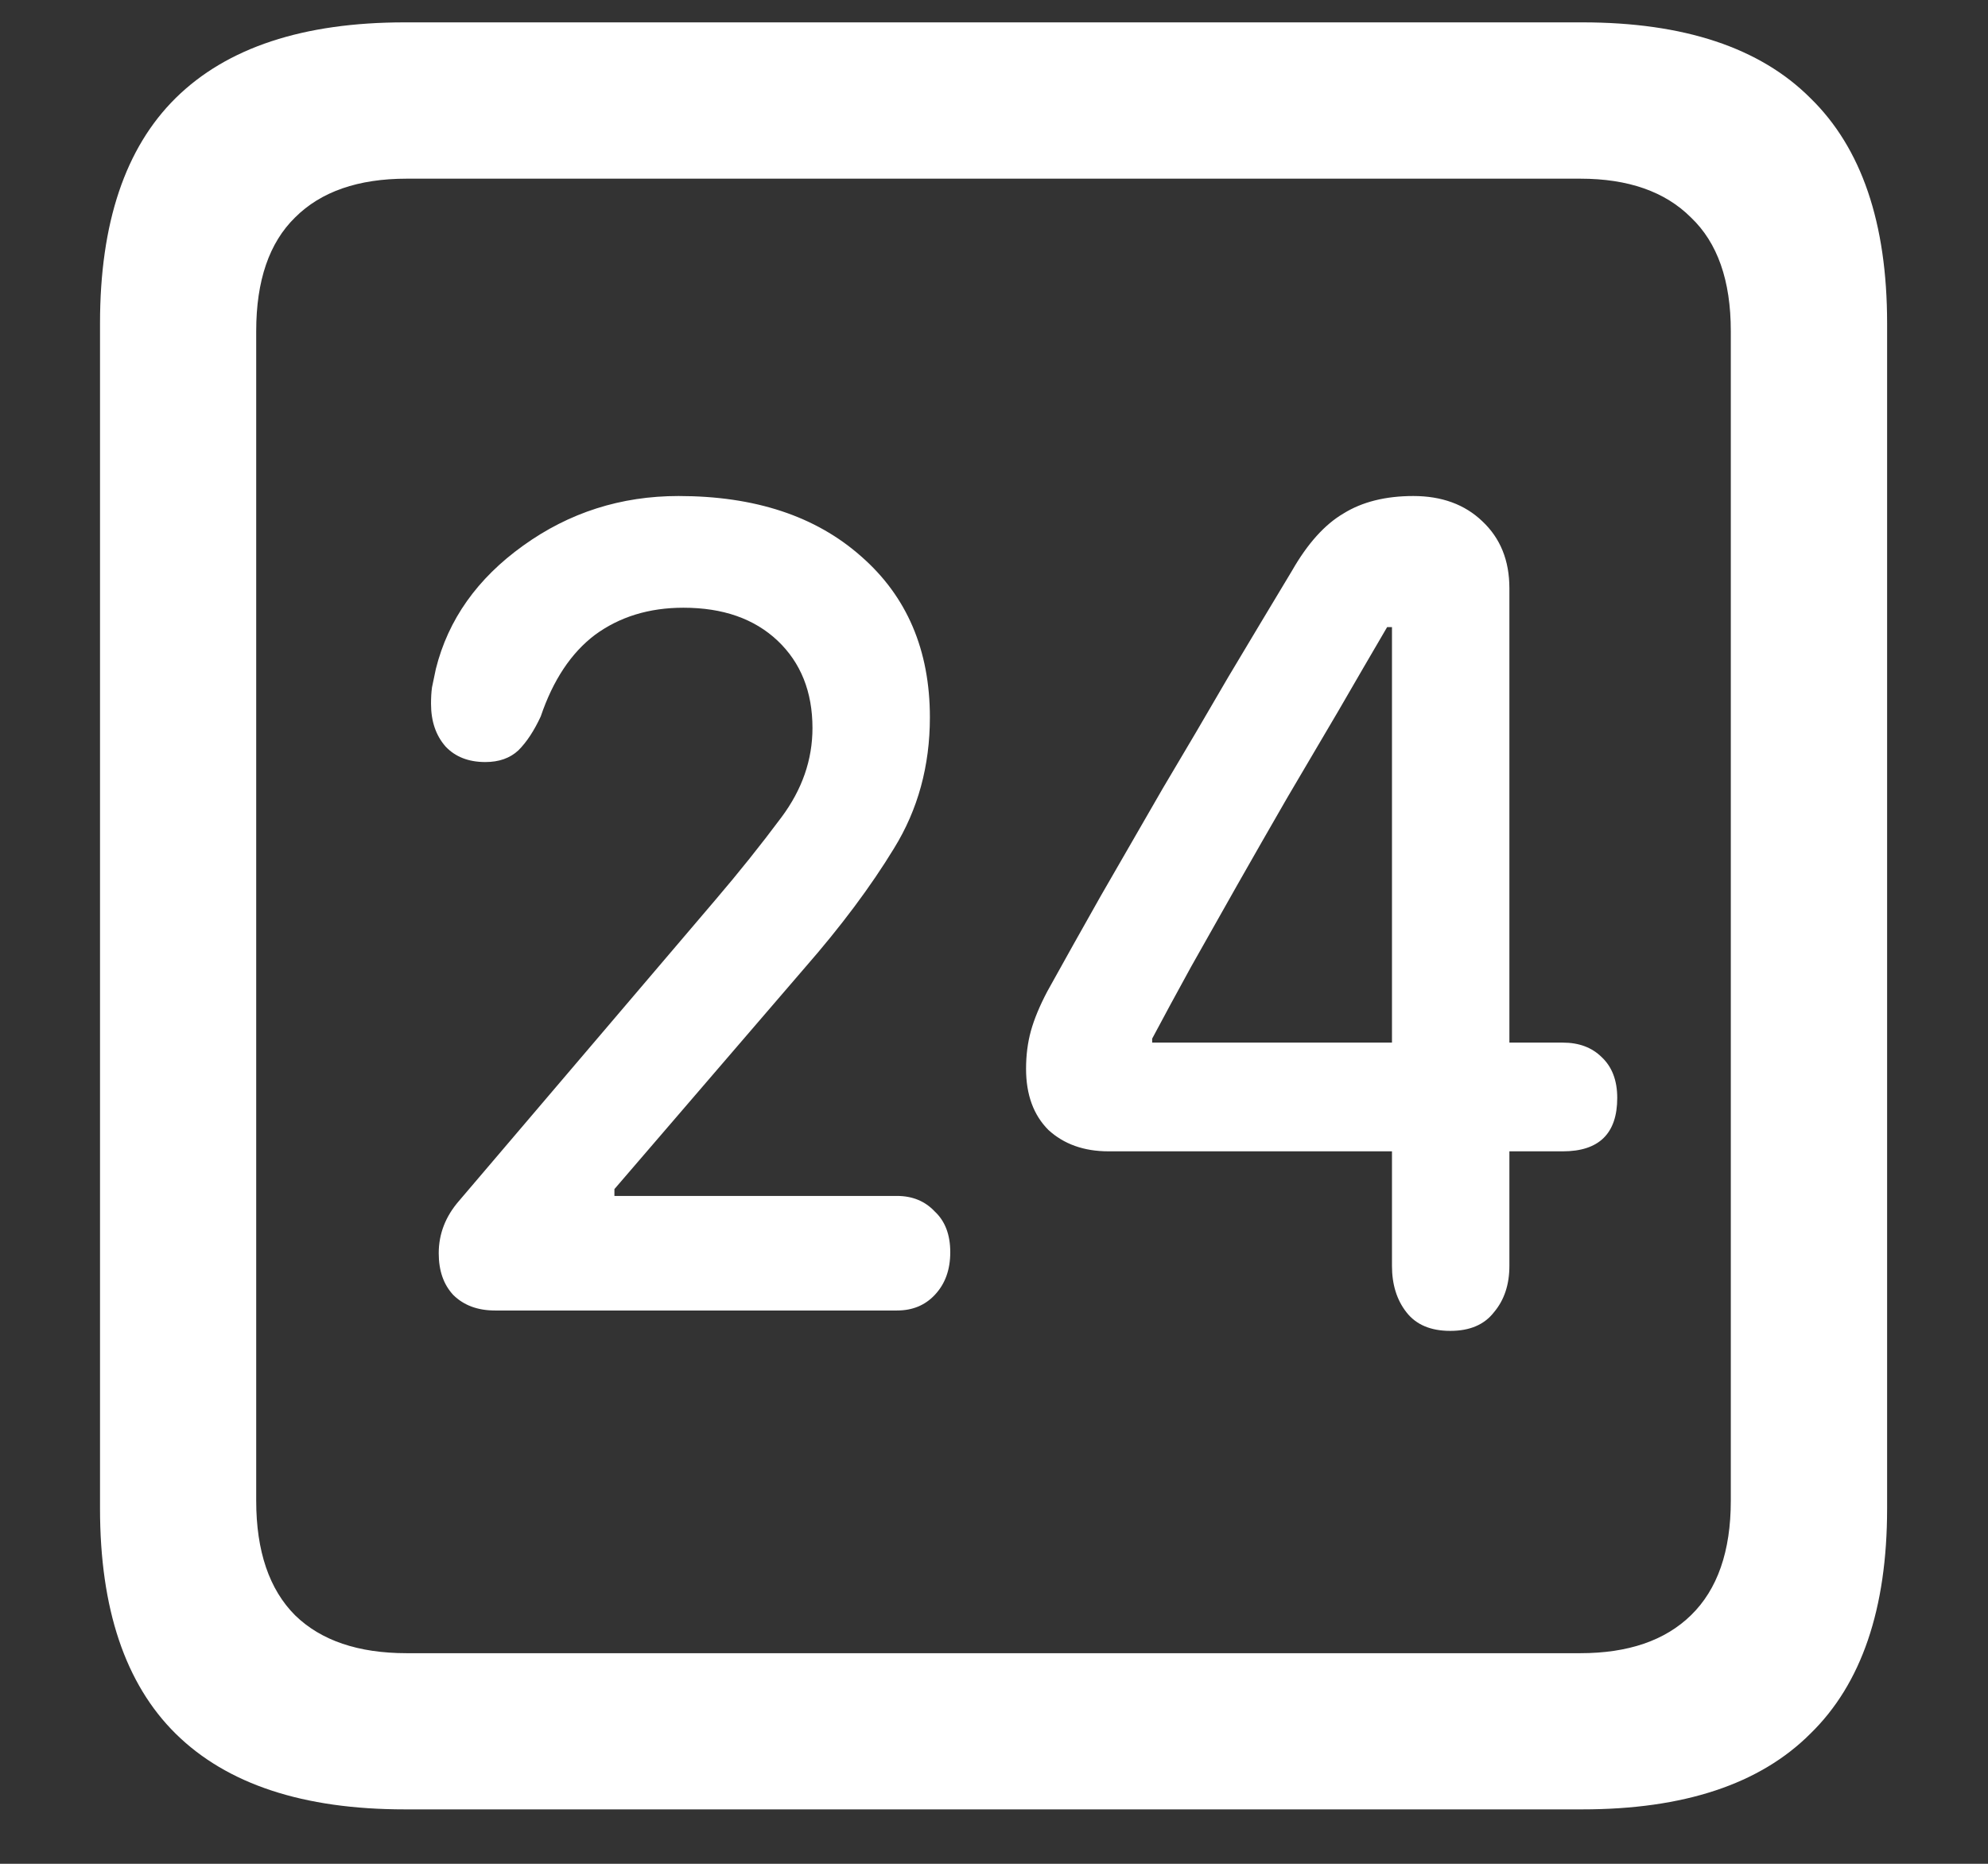 <svg width="16" height="15" viewBox="0 0 16 15" fill="none" xmlns="http://www.w3.org/2000/svg">
<rect x="0" y="0" width="16" height="15" fill="#333333" stroke="none"/>
<path d="M3.258 14.562H12.734C13.552 14.562 14.164 14.359 14.57 13.953C14.982 13.552 15.188 12.948 15.188 12.141V2.602C15.188 1.794 14.982 1.19 14.57 0.789C14.164 0.383 13.552 0.18 12.734 0.18H3.258C2.44 0.18 1.826 0.383 1.414 0.789C1.008 1.19 0.805 1.794 0.805 2.602V12.141C0.805 12.948 1.008 13.552 1.414 13.953C1.826 14.359 2.44 14.562 3.258 14.562ZM3.273 13.305C2.883 13.305 2.583 13.203 2.375 13C2.167 12.792 2.062 12.484 2.062 12.078V2.664C2.062 2.258 2.167 1.953 2.375 1.75C2.583 1.542 2.883 1.438 3.273 1.438H12.719C13.104 1.438 13.401 1.542 13.609 1.75C13.823 1.953 13.93 2.258 13.93 2.664V12.078C13.93 12.484 13.823 12.792 13.609 13C13.401 13.203 13.104 13.305 12.719 13.305H3.273ZM3.984 10.547H7.219C7.344 10.547 7.445 10.505 7.523 10.422C7.607 10.333 7.648 10.219 7.648 10.078C7.648 9.938 7.607 9.828 7.523 9.75C7.445 9.667 7.344 9.625 7.219 9.625H4.945V9.57L6.477 7.789C6.768 7.456 7.008 7.135 7.195 6.828C7.388 6.516 7.484 6.164 7.484 5.773C7.484 5.232 7.299 4.799 6.93 4.477C6.565 4.154 6.076 3.992 5.461 3.992C4.997 3.992 4.581 4.125 4.211 4.391C3.841 4.656 3.607 4.987 3.508 5.383C3.497 5.435 3.487 5.484 3.477 5.531C3.471 5.573 3.469 5.617 3.469 5.664C3.469 5.805 3.508 5.919 3.586 6.008C3.664 6.091 3.771 6.133 3.906 6.133C4.016 6.133 4.104 6.102 4.172 6.039C4.24 5.971 4.299 5.88 4.352 5.766C4.451 5.474 4.596 5.255 4.789 5.109C4.987 4.964 5.224 4.891 5.5 4.891C5.818 4.891 6.07 4.979 6.258 5.156C6.445 5.333 6.539 5.568 6.539 5.859C6.539 6.115 6.456 6.354 6.289 6.578C6.122 6.802 5.945 7.023 5.758 7.242L3.695 9.664C3.586 9.789 3.531 9.93 3.531 10.086C3.531 10.227 3.57 10.338 3.648 10.422C3.732 10.505 3.844 10.547 3.984 10.547ZM11.672 10.711C11.828 10.711 11.945 10.662 12.023 10.562C12.107 10.463 12.148 10.338 12.148 10.188V9.266H12.578C12.87 9.266 13.016 9.122 13.016 8.836C13.016 8.695 12.974 8.586 12.891 8.508C12.812 8.43 12.708 8.391 12.578 8.391H12.148V4.734C12.148 4.51 12.075 4.331 11.93 4.195C11.789 4.06 11.604 3.992 11.375 3.992C11.151 3.992 10.963 4.039 10.812 4.133C10.662 4.221 10.523 4.375 10.398 4.594C10.232 4.87 10.06 5.156 9.883 5.453C9.711 5.75 9.536 6.047 9.359 6.344C9.188 6.641 9.021 6.93 8.859 7.211C8.703 7.487 8.56 7.742 8.43 7.977C8.367 8.096 8.323 8.203 8.297 8.297C8.271 8.391 8.258 8.492 8.258 8.602C8.258 8.81 8.318 8.974 8.438 9.094C8.562 9.208 8.724 9.266 8.922 9.266H11.203V10.188C11.203 10.338 11.242 10.463 11.32 10.562C11.398 10.662 11.516 10.711 11.672 10.711ZM11.203 8.391H9.273V8.359C9.367 8.182 9.471 7.99 9.586 7.781C9.706 7.568 9.831 7.346 9.961 7.117C10.091 6.888 10.224 6.656 10.359 6.422C10.5 6.182 10.638 5.948 10.773 5.719C10.909 5.484 11.039 5.26 11.164 5.047H11.203V8.391Z" fill="white"/>
</svg>
